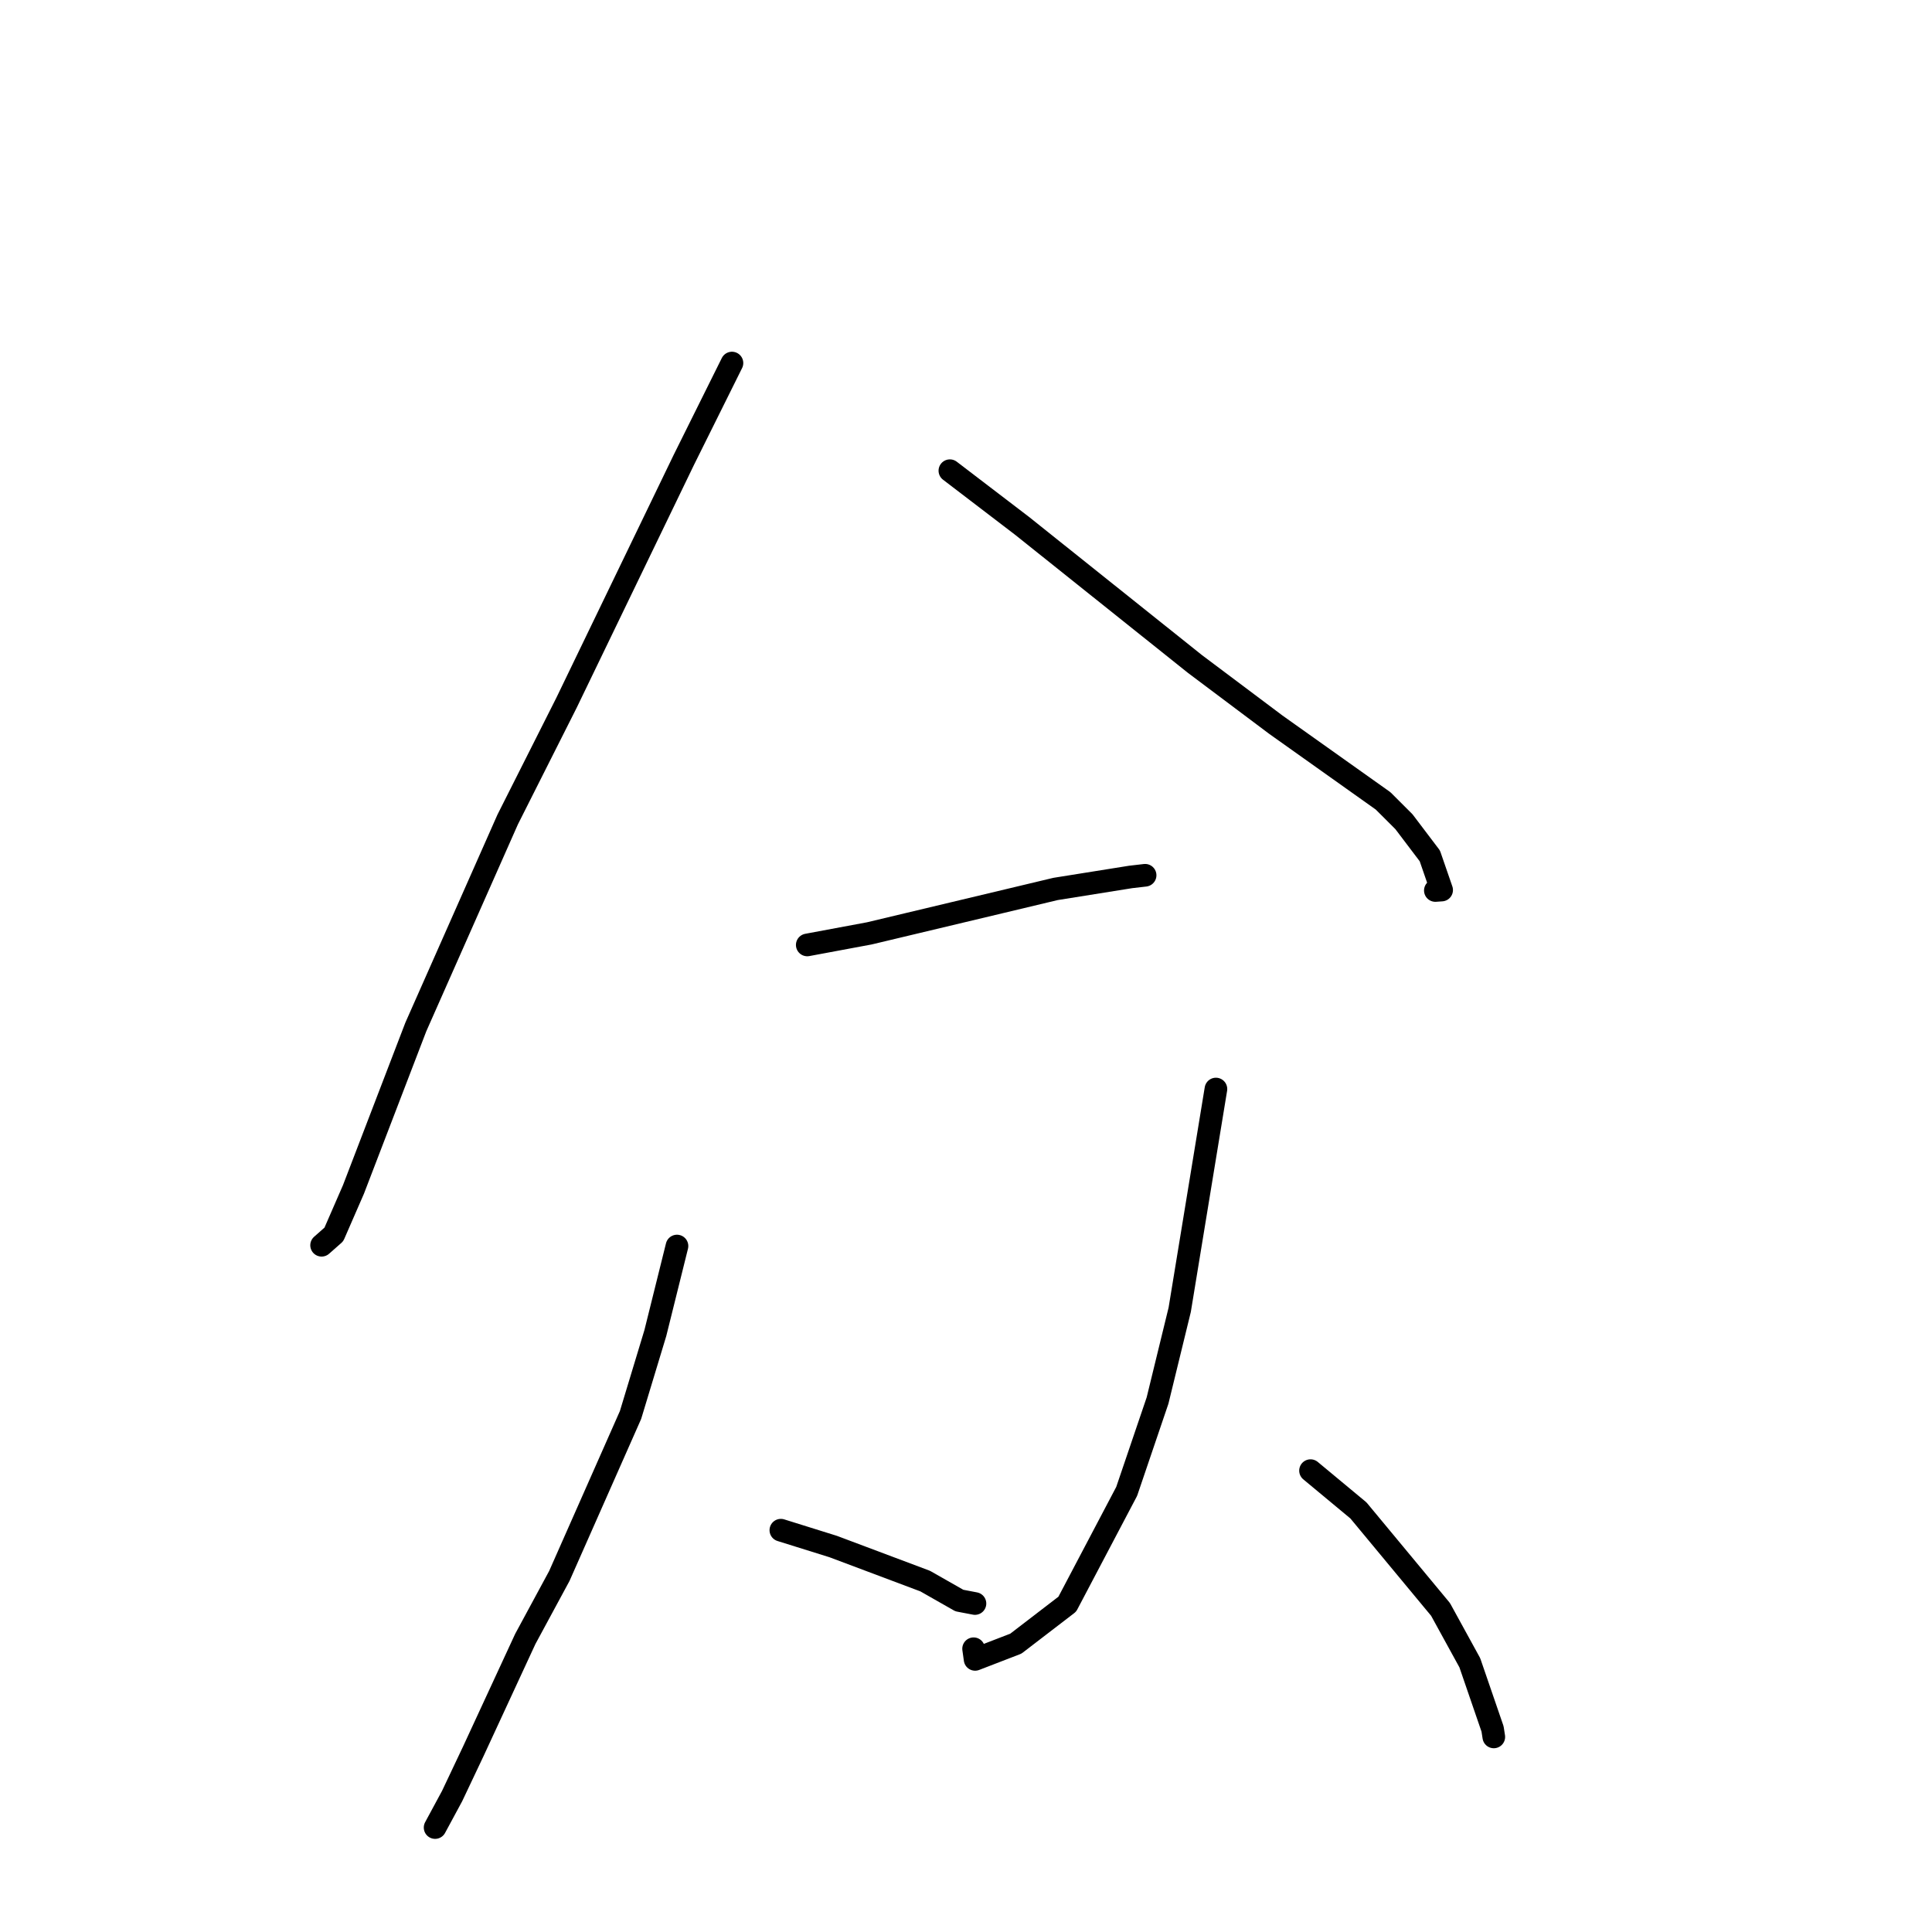 <?xml version="1.0" standalone="no"?>
    <svg width="256" height="256" xmlns="http://www.w3.org/2000/svg" version="1.1">
    <polyline stroke="black" stroke-width="3" stroke-linecap="round" fill="transparent" stroke-linejoin="round" points="96.988 48.106 90.611 60.936 75.068 93.116 67.27 108.59 55.096 136.085 46.834 157.61 44.237 163.571 42.762 164.873 42.614 165.003 " />
        <polyline stroke="black" stroke-width="3" stroke-linecap="round" fill="transparent" stroke-linejoin="round" points="125.864 62.37 135.428 69.677 158.343 87.986 169.05 96.021 183.264 106.119 186.028 108.878 189.46 113.409 191.024 117.937 190.192 117.994 " />
        <polyline stroke="black" stroke-width="3" stroke-linecap="round" fill="transparent" stroke-linejoin="round" points="106.966 125.21 115.191 123.677 132.599 119.526 139.864 117.791 149.821 116.2 151.556 115.999 151.721 115.98 151.733 115.978 " />
        <polyline stroke="black" stroke-width="3" stroke-linecap="round" fill="transparent" stroke-linejoin="round" points="89.704 165.106 86.837 176.635 83.549 187.492 74.117 208.82 69.604 217.169 62.723 232.038 59.905 237.99 57.848 241.799 57.654 242.159 " />
        <polyline stroke="black" stroke-width="3" stroke-linecap="round" fill="transparent" stroke-linejoin="round" points="103.467 202.758 110.401 204.924 122.591 209.503 127.121 212.08 128.797 212.4 129.187 212.475 " />
        <polyline stroke="black" stroke-width="3" stroke-linecap="round" fill="transparent" stroke-linejoin="round" points="161.116 144.303 156.318 173.547 153.38 185.582 149.291 197.616 141.421 212.561 134.603 217.794 129.206 219.876 129.007 218.467 " />
        <polyline stroke="black" stroke-width="3" stroke-linecap="round" fill="transparent" stroke-linejoin="round" points="173.651 194.867 179.996 200.137 190.879 213.257 194.757 220.323 197.772 229.094 197.917 230.03 197.936 230.151 " />
        </svg>